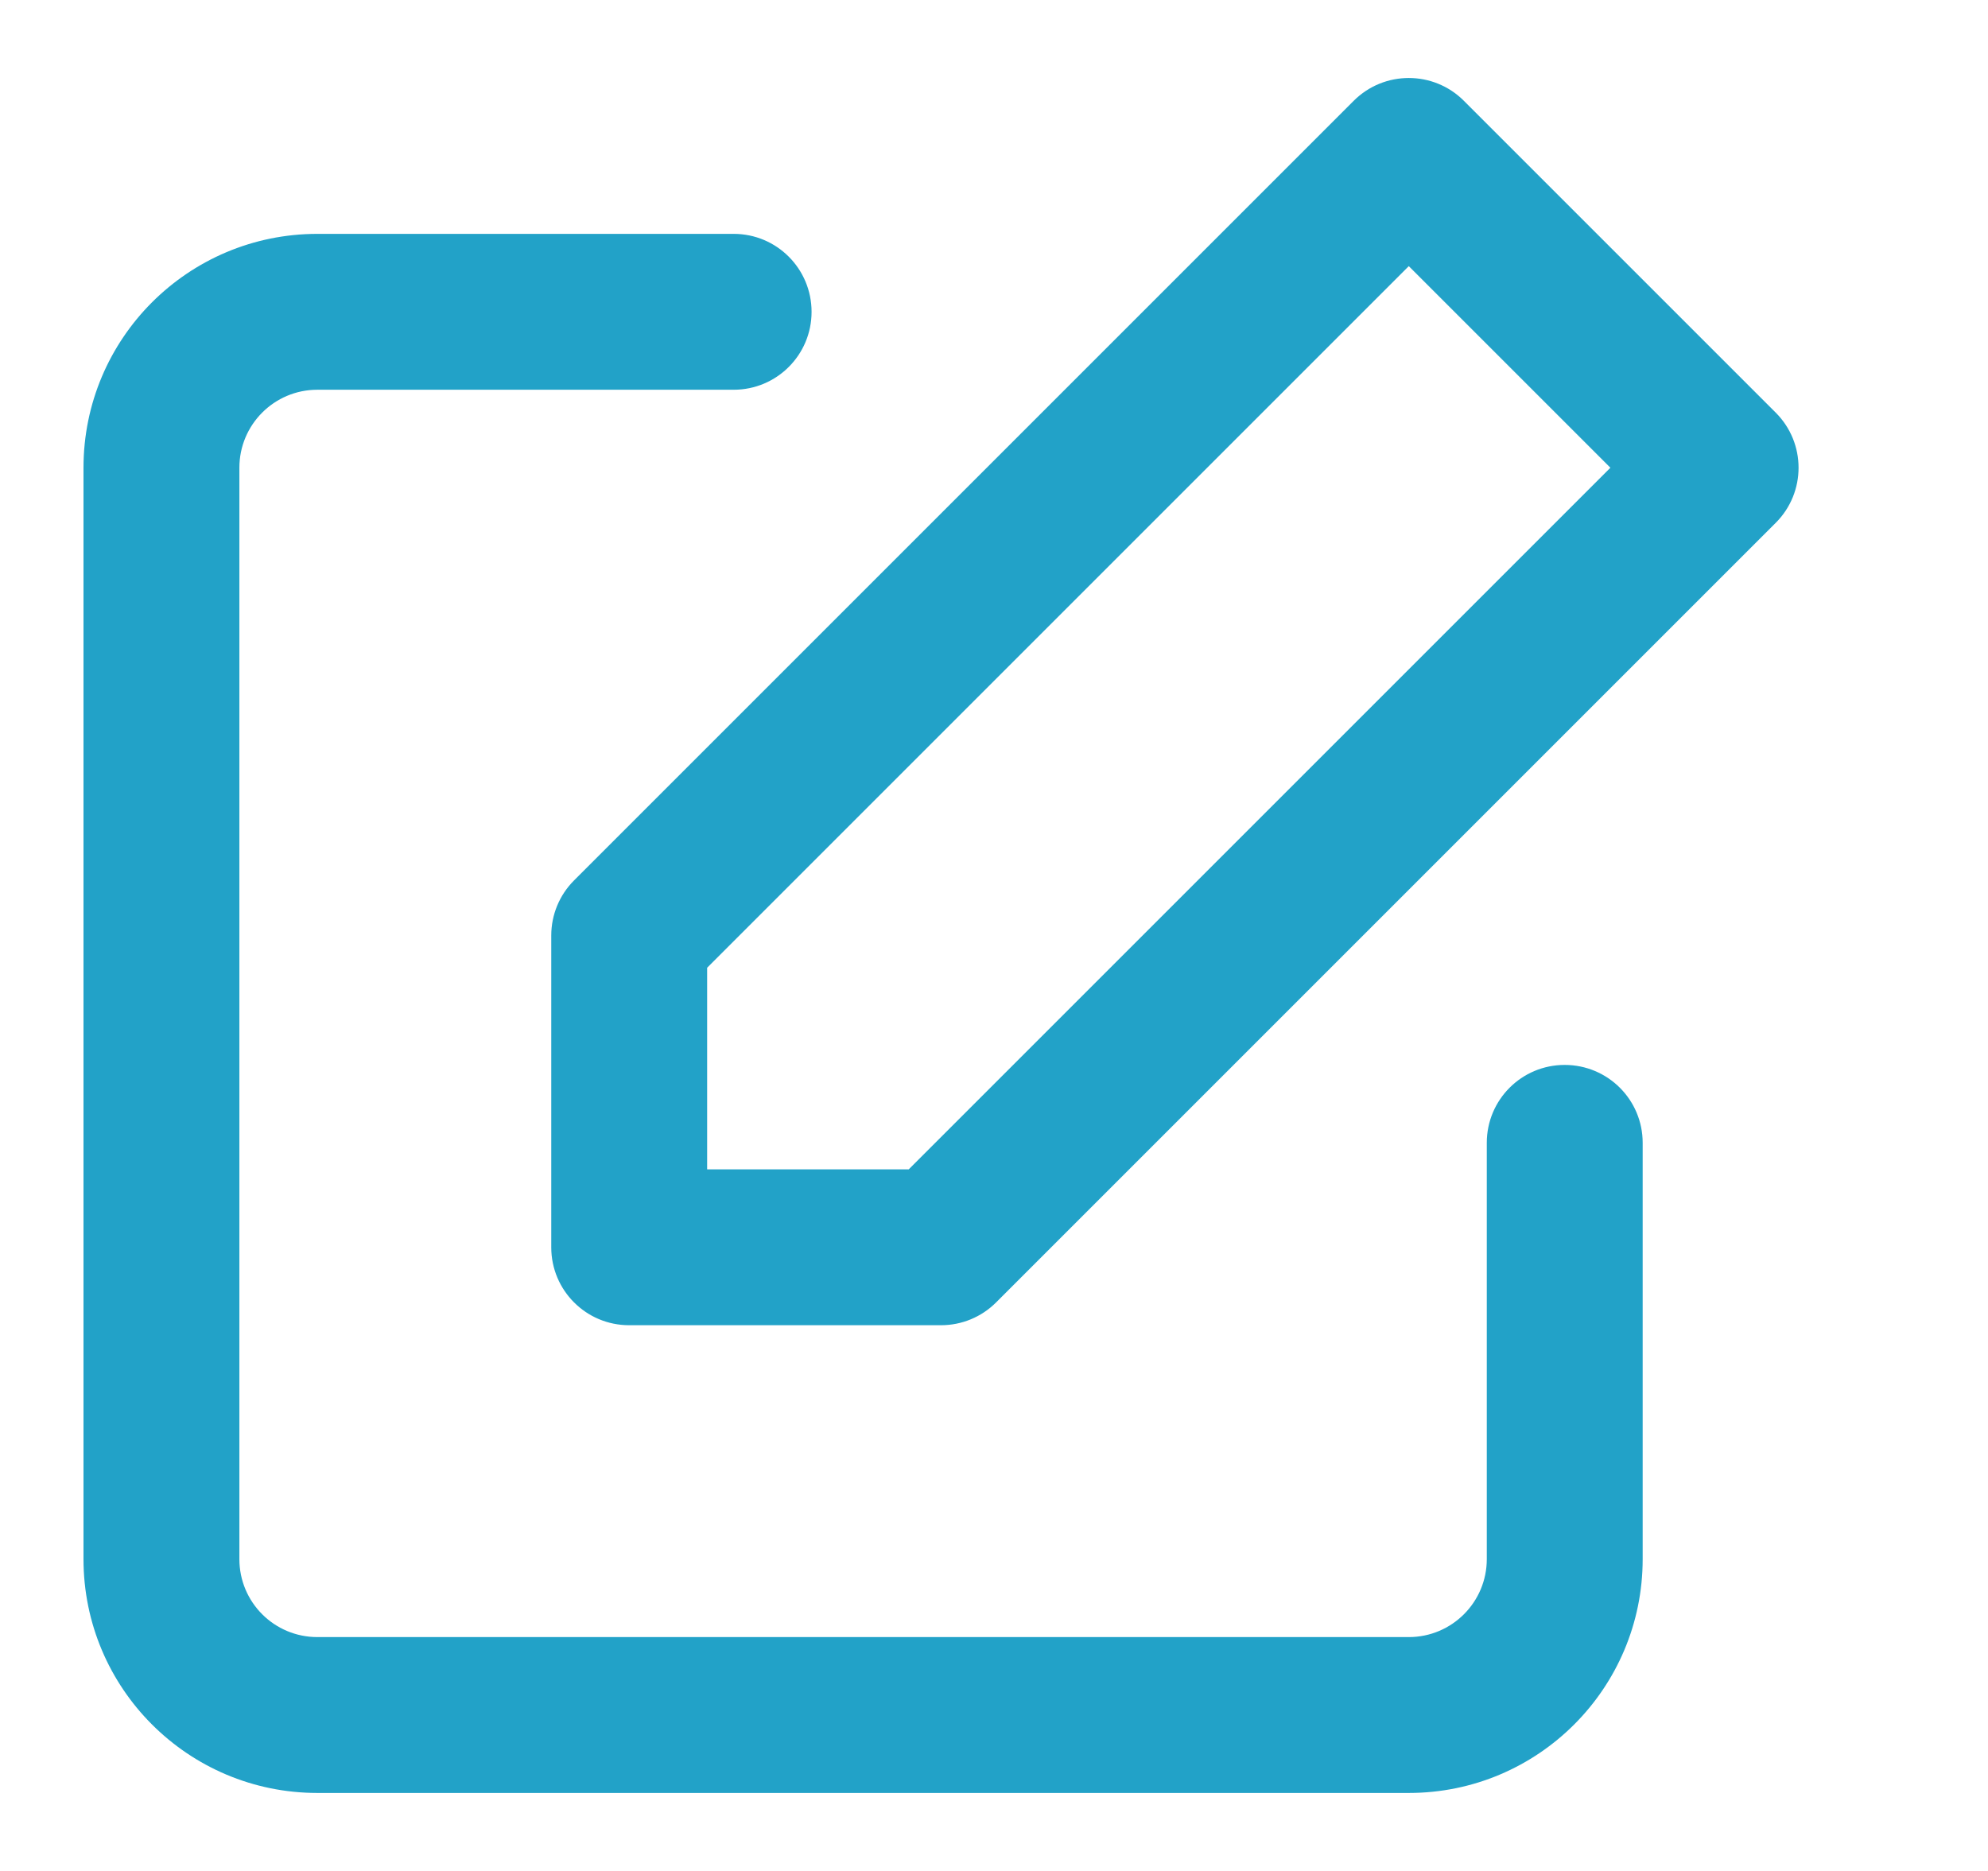 <?xml version="1.0" encoding="UTF-8"?>
<svg width="17px" height="16px" viewBox="0 0 17 16" version="1.1" xmlns="http://www.w3.org/2000/svg" xmlns:xlink="http://www.w3.org/1999/xlink">
    <title>57E3564C-12E7-4CBD-B58A-40EB2FBB7C8B</title>
    <g id="Recruit---Job-Posting" stroke="none" stroke-width="1" fill="none" fill-rule="evenodd">
        <g id="0802---Recruit---Job-Posting-List" transform="translate(-1360, -526)" fill="#22A2C8">
            <g id="3.-Molecules/Container-Elements/Job-Preview-Separator" transform="translate(281, 498)">
                <g id="2.-Atoms/Button/Text-Link+Icon/Default-No-Icon" transform="translate(1043.047, 24)">
                    <g id="1.-Subatoms/Icons/chevron-right" transform="translate(36, 4)">
                        <path d="M6.227,2 C6.595,2 6.893,2.298 6.893,2.667 C6.893,3.035 6.595,3.333 6.227,3.333 L6.227,3.333 L2.667,3.333 C2.298,3.333 2,3.632 2,4 L2,4 L2,13.333 C2,13.702 2.298,14 2.667,14 L2.667,14 L12,14 C12.368,14 12.667,13.702 12.667,13.333 L12.667,13.333 L12.667,9.773 C12.667,9.405 12.965,9.107 13.333,9.107 C13.702,9.107 14,9.405 14,9.773 L14,9.773 L14,13.333 C14,14.438 13.105,15.333 12,15.333 L12,15.333 L2.667,15.333 C1.562,15.333 0.667,14.438 0.667,13.333 L0.667,13.333 L0.667,4 C0.667,2.895 1.562,2 2.667,2 L2.667,2 Z M12.471,0.862 L15.138,3.529 C15.398,3.789 15.398,4.211 15.138,4.471 L8.471,11.138 C8.346,11.263 8.177,11.333 8,11.333 L5.333,11.333 C4.965,11.333 4.667,11.035 4.667,10.667 L4.667,8 C4.667,7.823 4.737,7.654 4.862,7.529 L11.529,0.862 C11.789,0.602 12.211,0.602 12.471,0.862 Z M12,2.276 L6,8.276 L6,10 L7.724,10 L13.724,4 L12,2.276 Z" id="Combined-Shape"></path>
                    </g>
                </g>
            </g>
        </g>
    </g>
</svg>